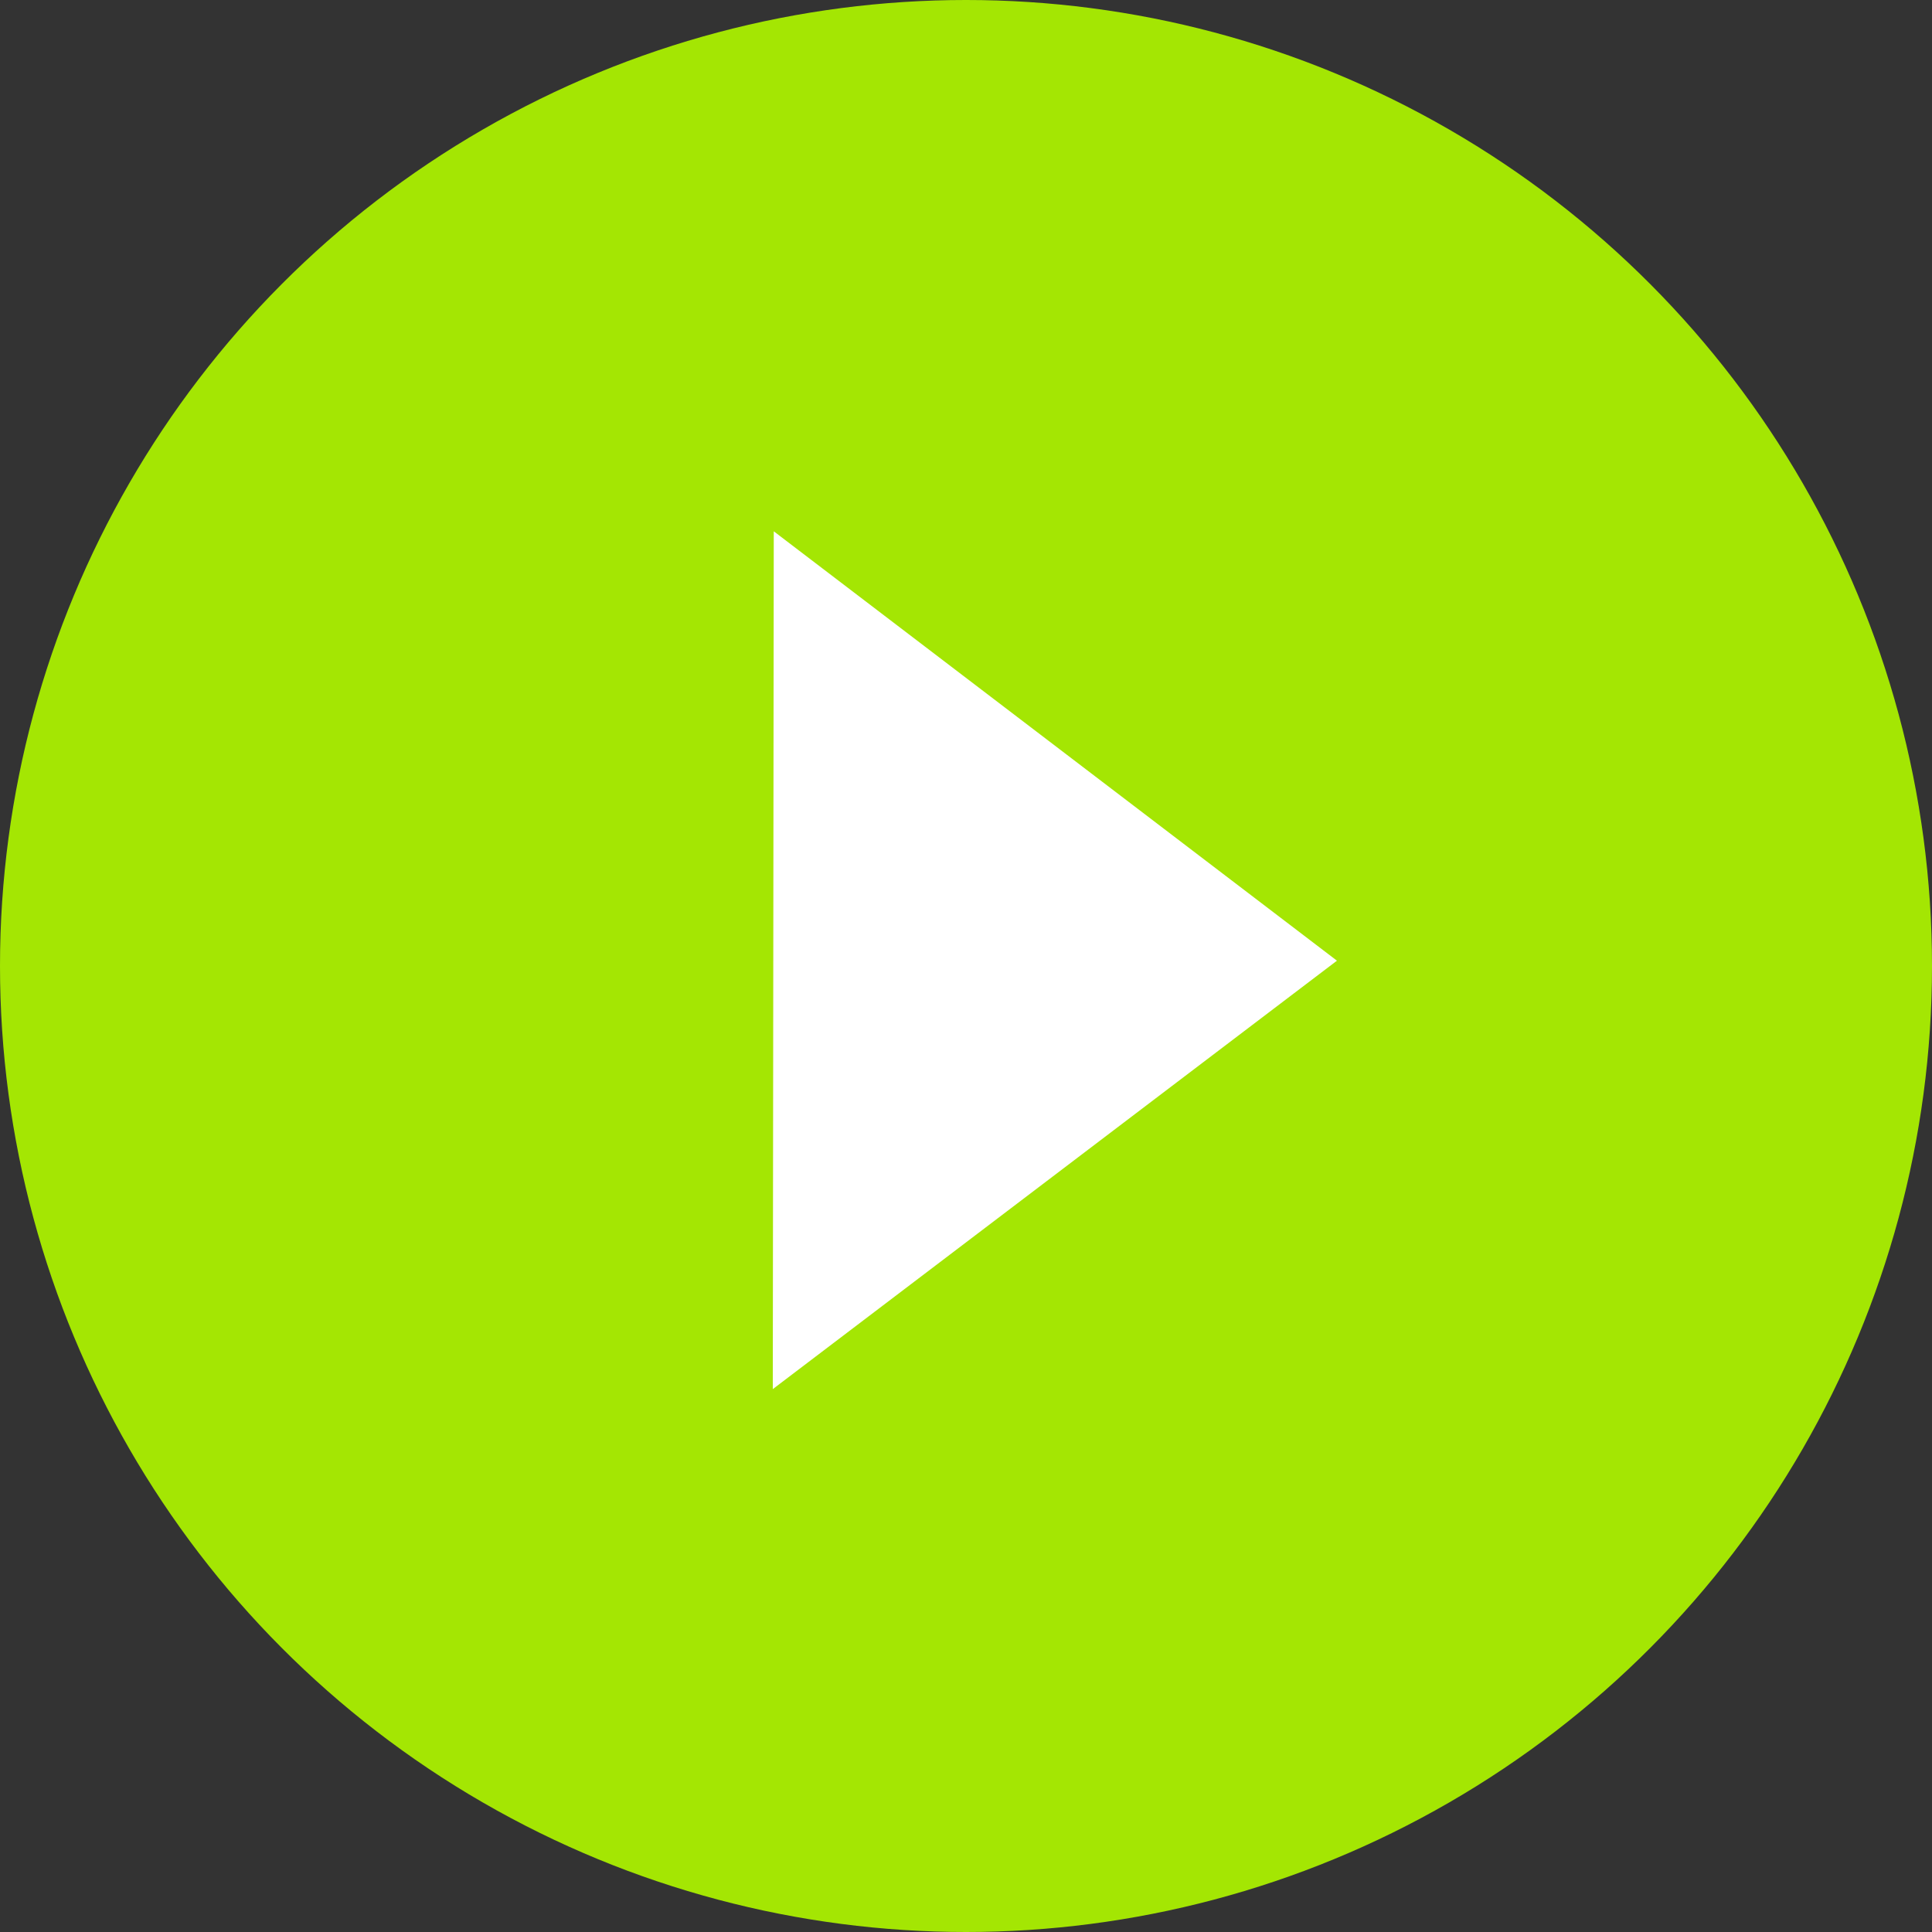 <svg width="40" height="40" viewBox="0 0 40 40" fill="none" xmlns="http://www.w3.org/2000/svg">
<rect x="0" y="0" width="40" height="40" fill="#333333" stroke="none"/>
<circle cx="20" cy="20" r="20" fill="#A4E603"/>
<path d="M27.68 19.89L16 28.76L16.02 11L27.68 19.89Z" fill="white"/>
</svg>
